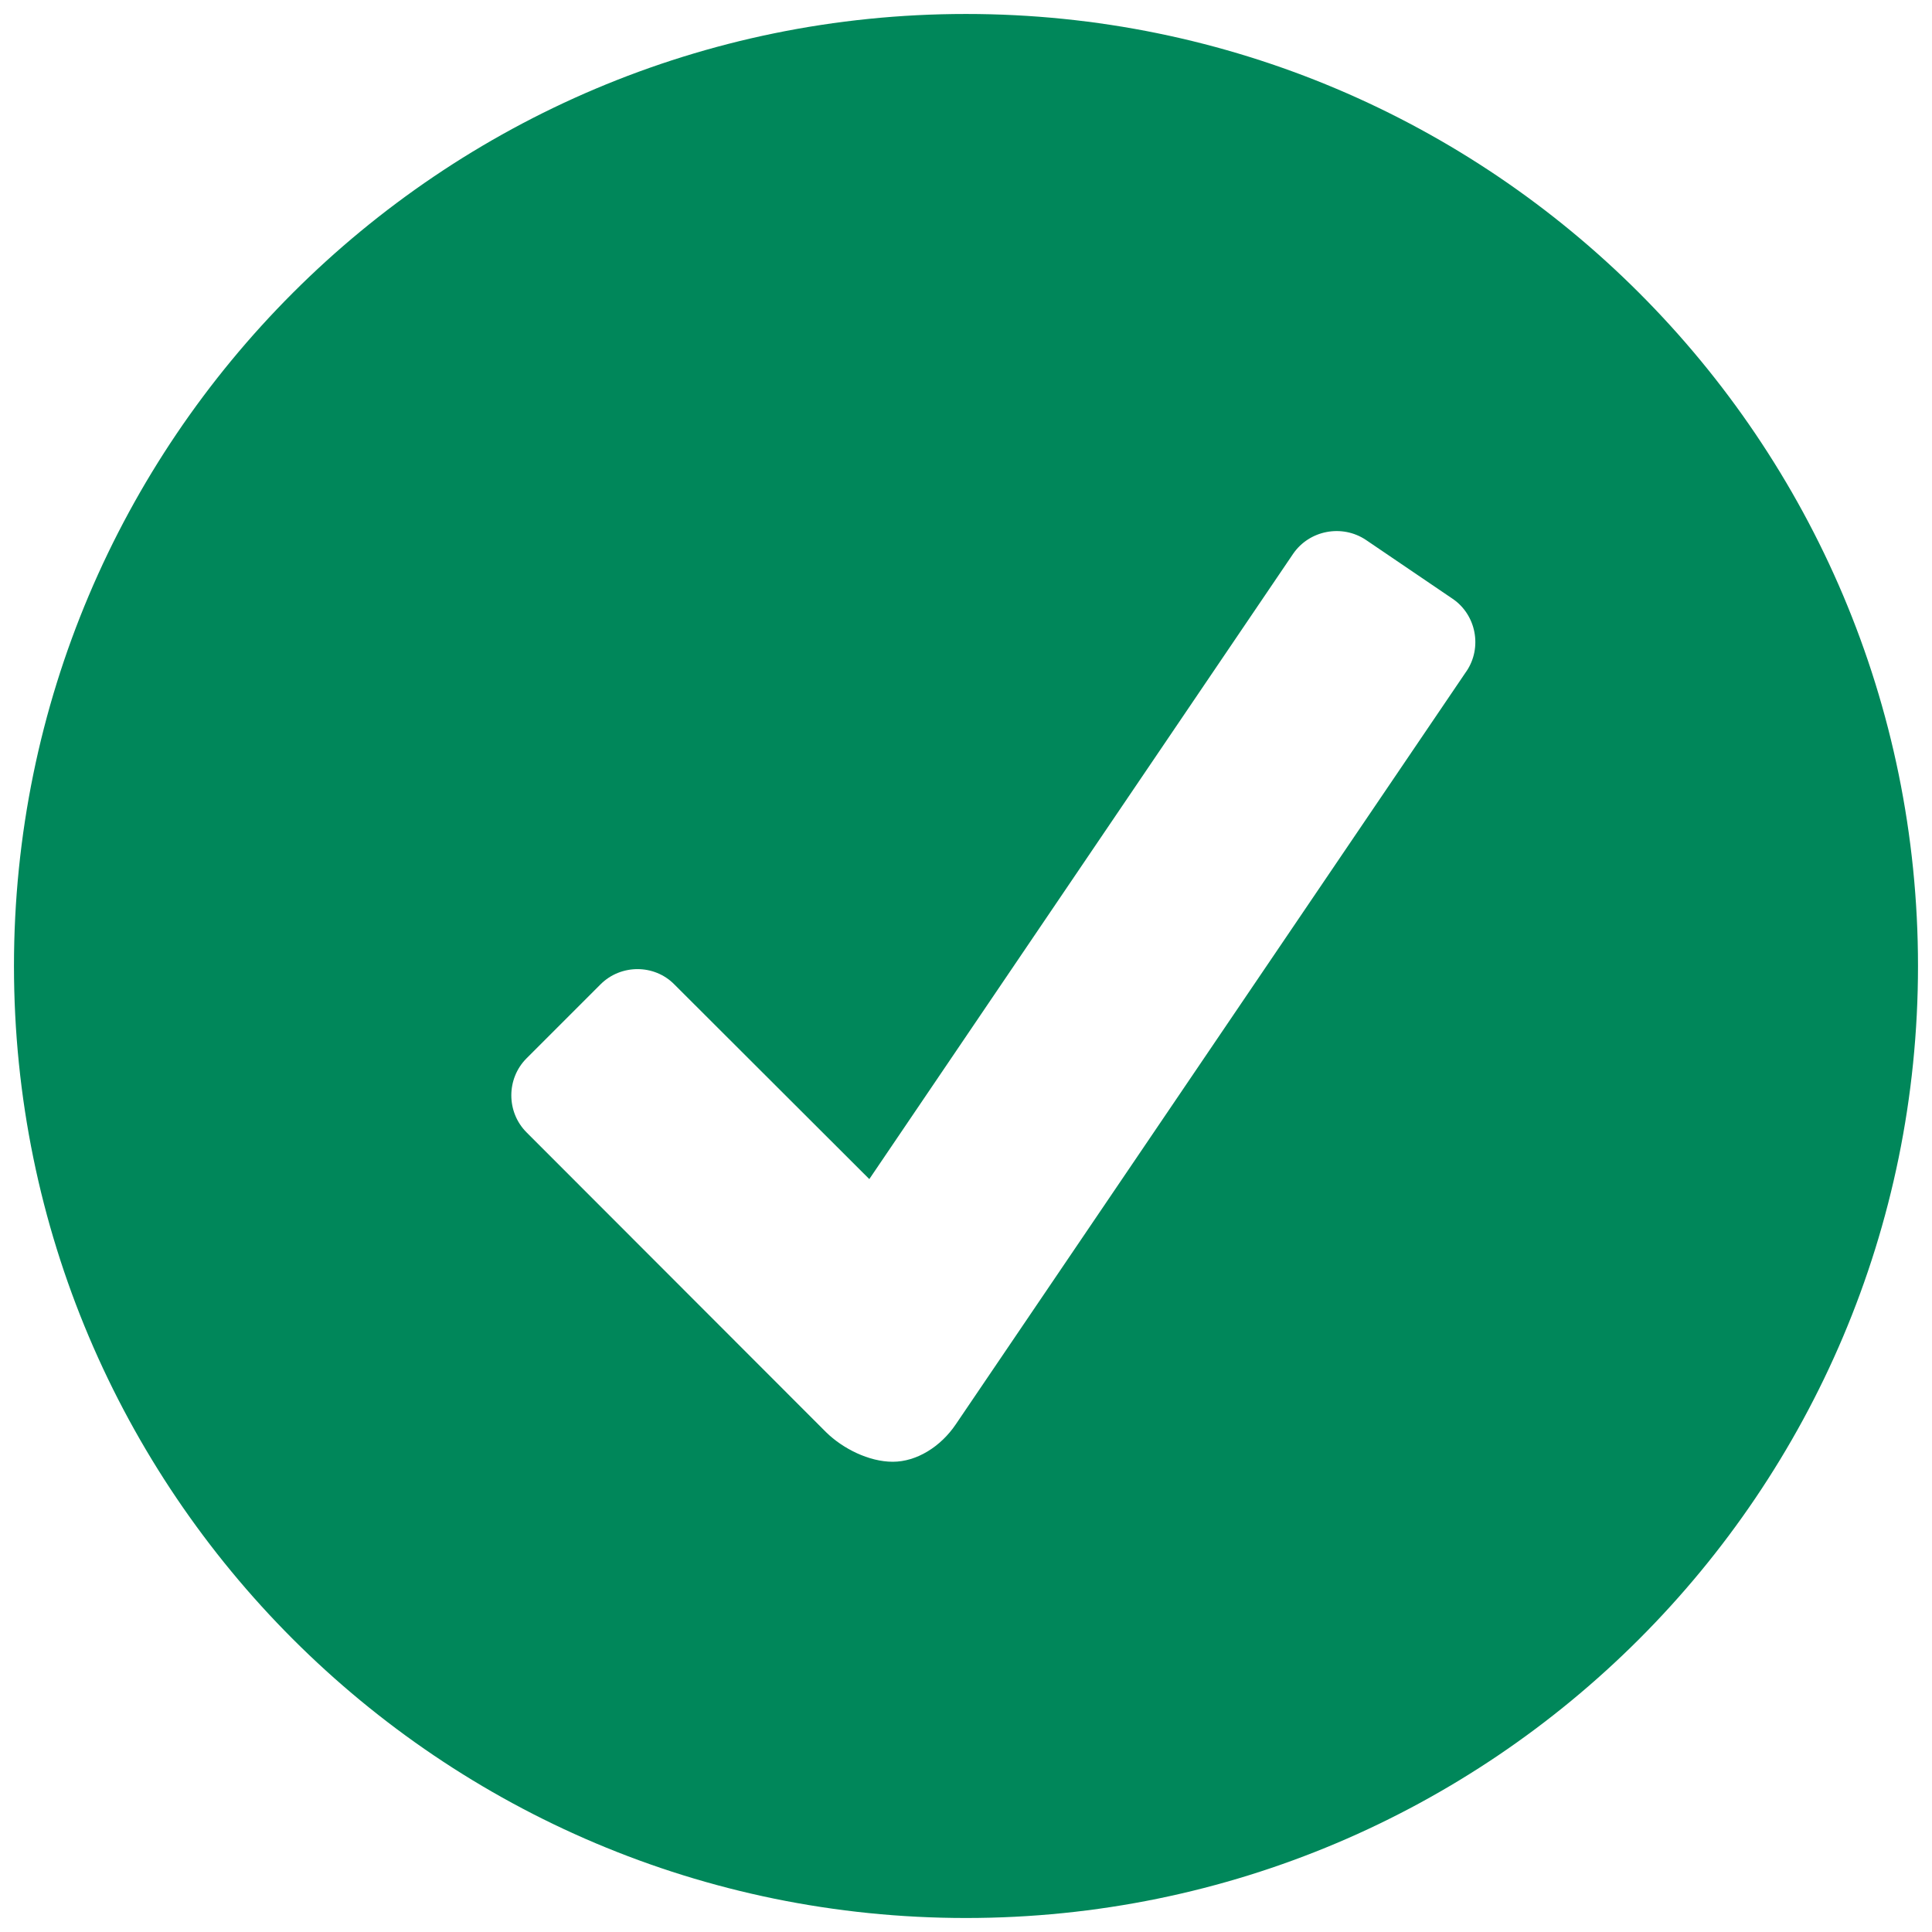 <svg xmlns="http://www.w3.org/2000/svg" xmlns:xlink="http://www.w3.org/1999/xlink" viewBox="0,0,256,256" width="26px" height="26px"><g fill="#00875a" fill-rule="nonzero" stroke="none" stroke-width="1" stroke-linecap="butt" stroke-linejoin="miter" stroke-miterlimit="10" stroke-dasharray="" stroke-dashoffset="0" font-family="none" font-weight="none" font-size="none" text-anchor="none" style="mix-blend-mode: normal"><g transform="scale(9.846,9.846)"><path d="M13,0.188c-7.074,0 -12.812,5.738 -12.812,12.812c0,7.074 5.738,12.812 12.812,12.812c7.074,0 12.812,-5.738 12.812,-12.812c0,-7.074 -5.738,-12.812 -12.812,-12.812zM19.734,9.035l-6.871,10.133c-0.203,0.301 -0.527,0.504 -0.848,0.504c-0.32,0 -0.672,-0.176 -0.898,-0.398l-4.031,-4.035c-0.273,-0.273 -0.273,-0.723 0,-0.996l0.996,-0.996c0.273,-0.273 0.723,-0.273 0.992,0l2.625,2.621l5.703,-8.414c0.219,-0.32 0.66,-0.402 0.98,-0.188l1.168,0.793c0.316,0.215 0.402,0.656 0.184,0.977z"></path></g></g></svg>